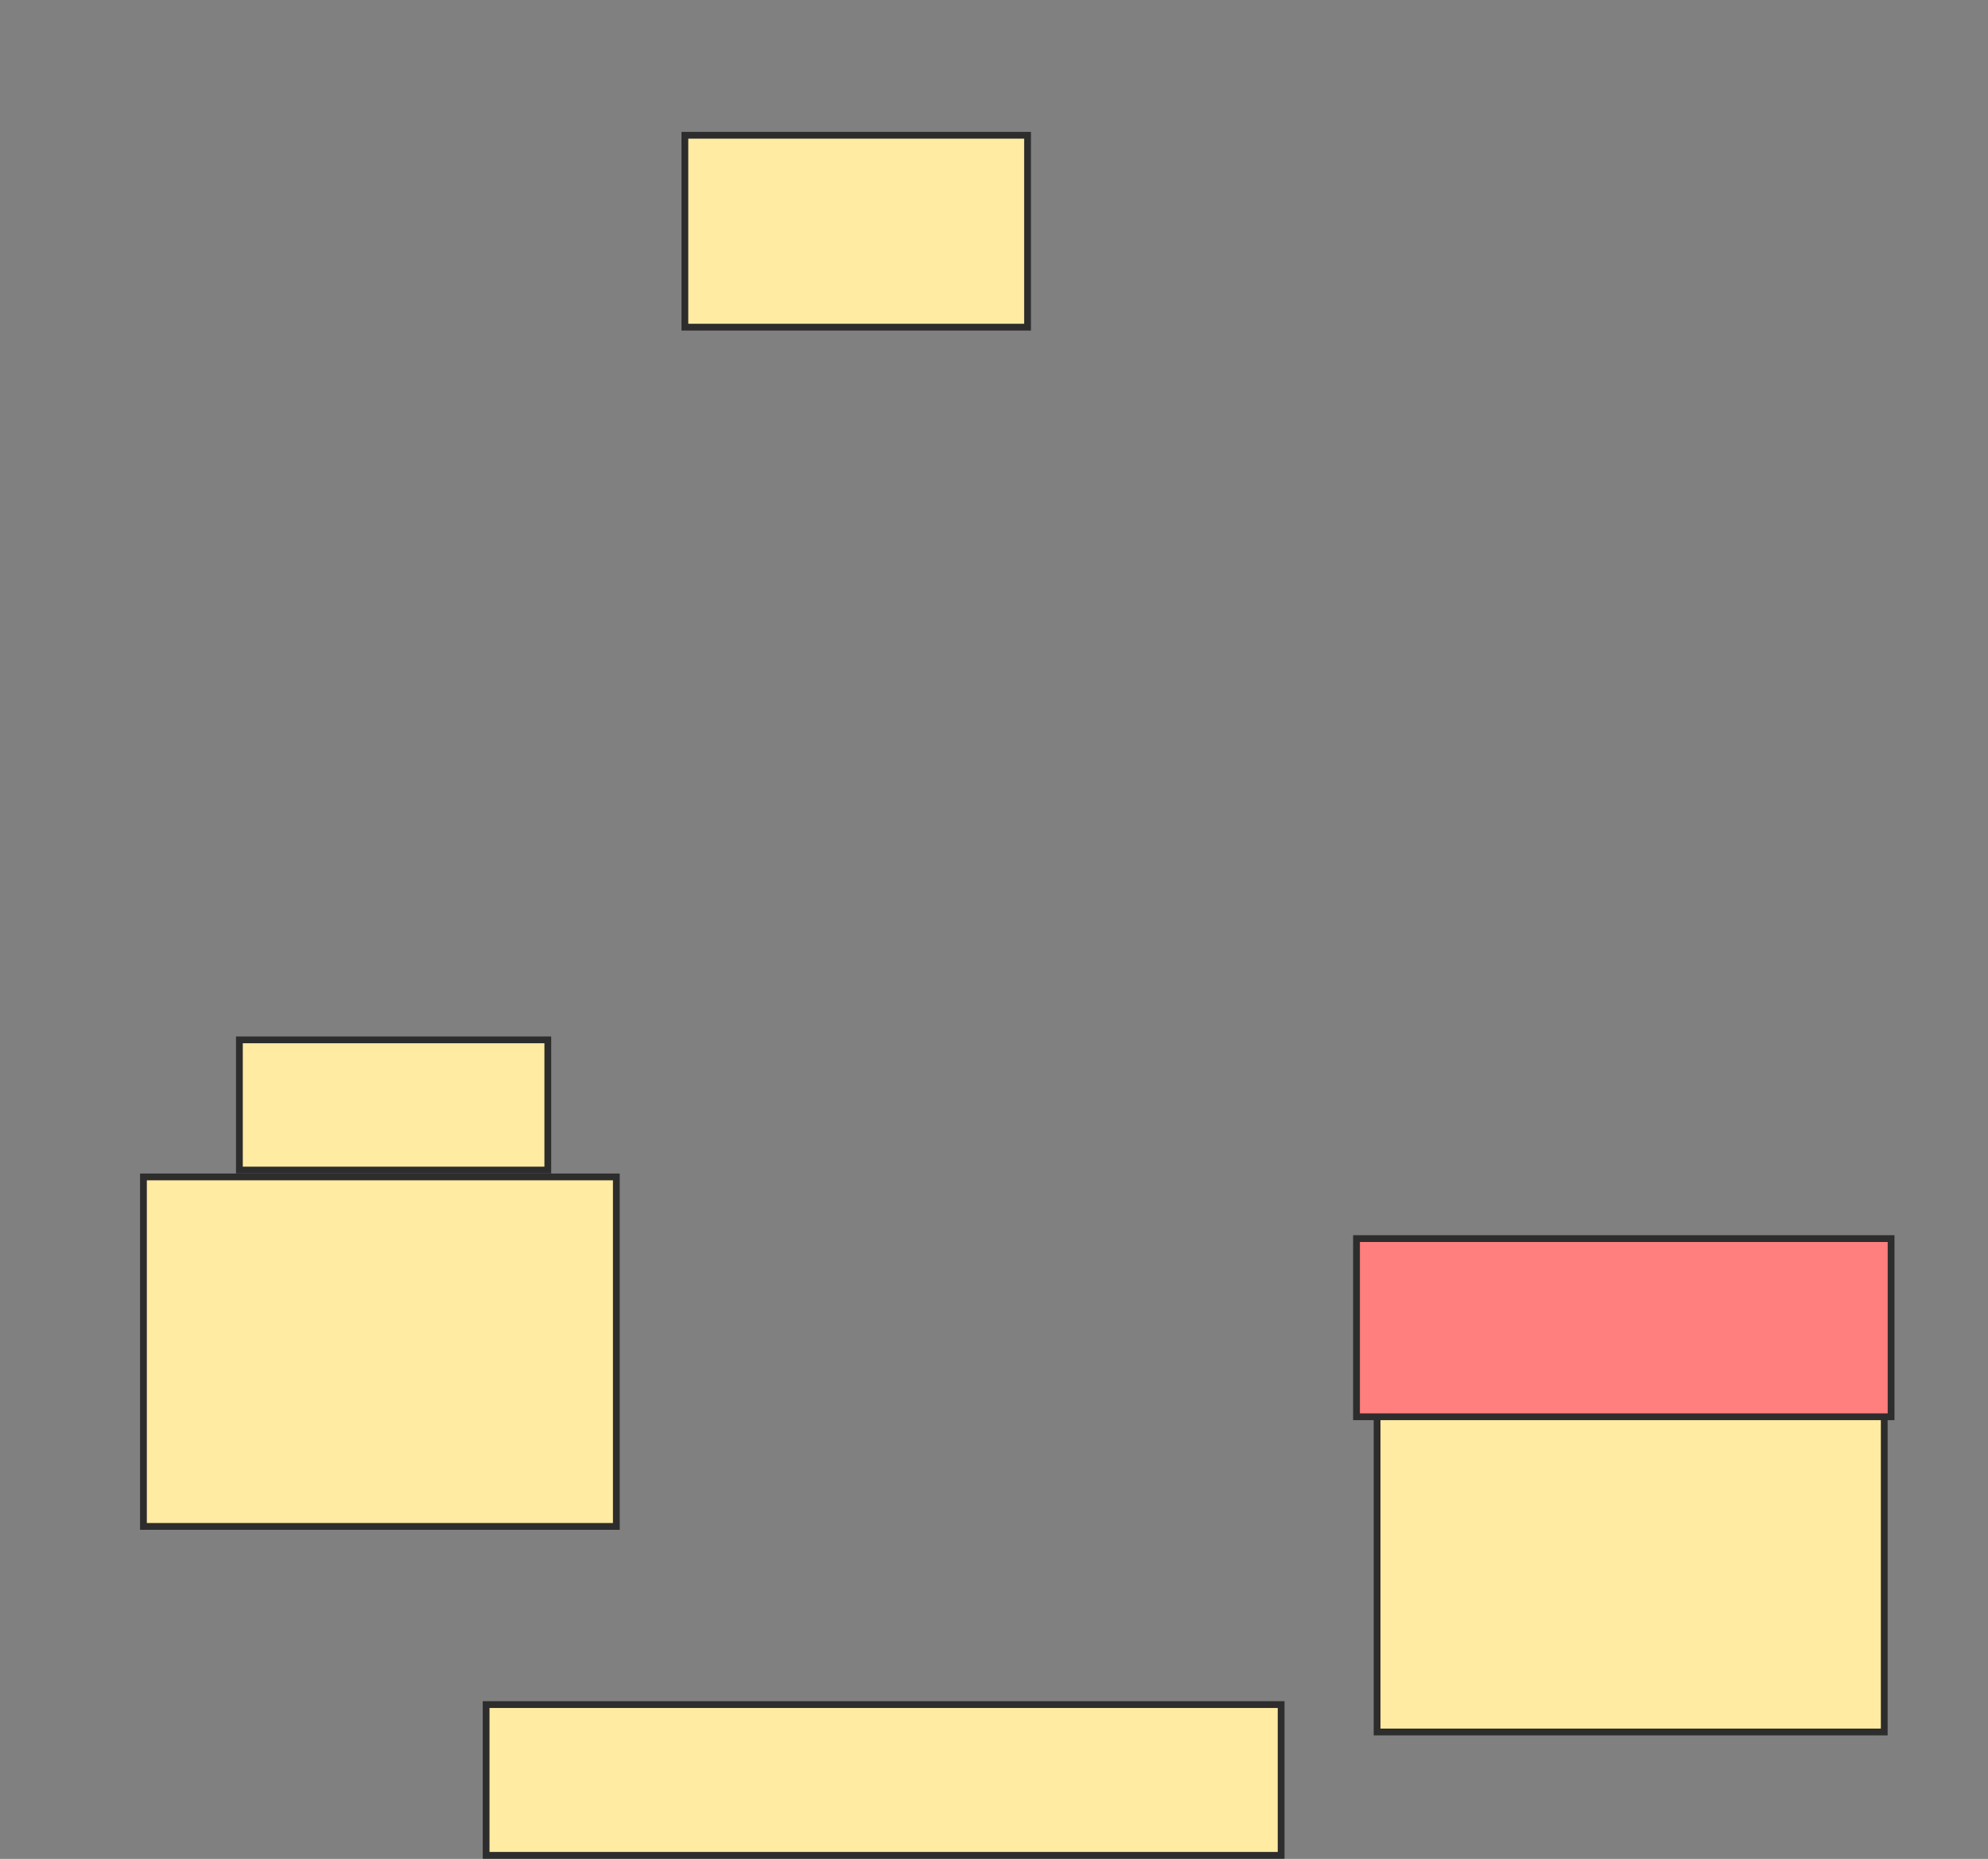 <svg xmlns="http://www.w3.org/2000/svg" width="293" height="274">
 <rect width="100%" height="100%" fill="#808080" stroke="none"/>
 <!-- Created with Image Occlusion Enhanced -->
 <g>
  <title>Labels</title>
 </g>
 <g>
  <title>Masks</title>
  <rect id="3871cefaa6924eb4a7958e440273abb8-ao-1" height="51.515" width="69.697" y="173.475" x="21.141" stroke="#2D2D2D" fill="#FFEBA2"/>
  <rect id="3871cefaa6924eb4a7958e440273abb8-ao-2" height="49.495" width="74.747" y="205.798" x="202.96" stroke="#2D2D2D" fill="#FFEBA2"/>
  <rect id="3871cefaa6924eb4a7958e440273abb8-ao-3" height="19.192" width="45.455" y="153.273" x="35.283" stroke="#2D2D2D" fill="#FFEBA2"/>
  <rect id="3871cefaa6924eb4a7958e440273abb8-ao-4" height="26.263" width="78.788" y="182.566" x="199.929" stroke="#2D2D2D" fill="#FF7E7E" class="qshape"/>
  <rect id="3871cefaa6924eb4a7958e440273abb8-ao-5" height="28.283" width="50.505" y="19.939" x="100.939" stroke="#2D2D2D" fill="#FFEBA2"/>
  <rect id="3871cefaa6924eb4a7958e440273abb8-ao-6" height="22.222" width="117.172" y="251.253" x="71.646" stroke="#2D2D2D" fill="#FFEBA2"/>
 </g>
</svg>